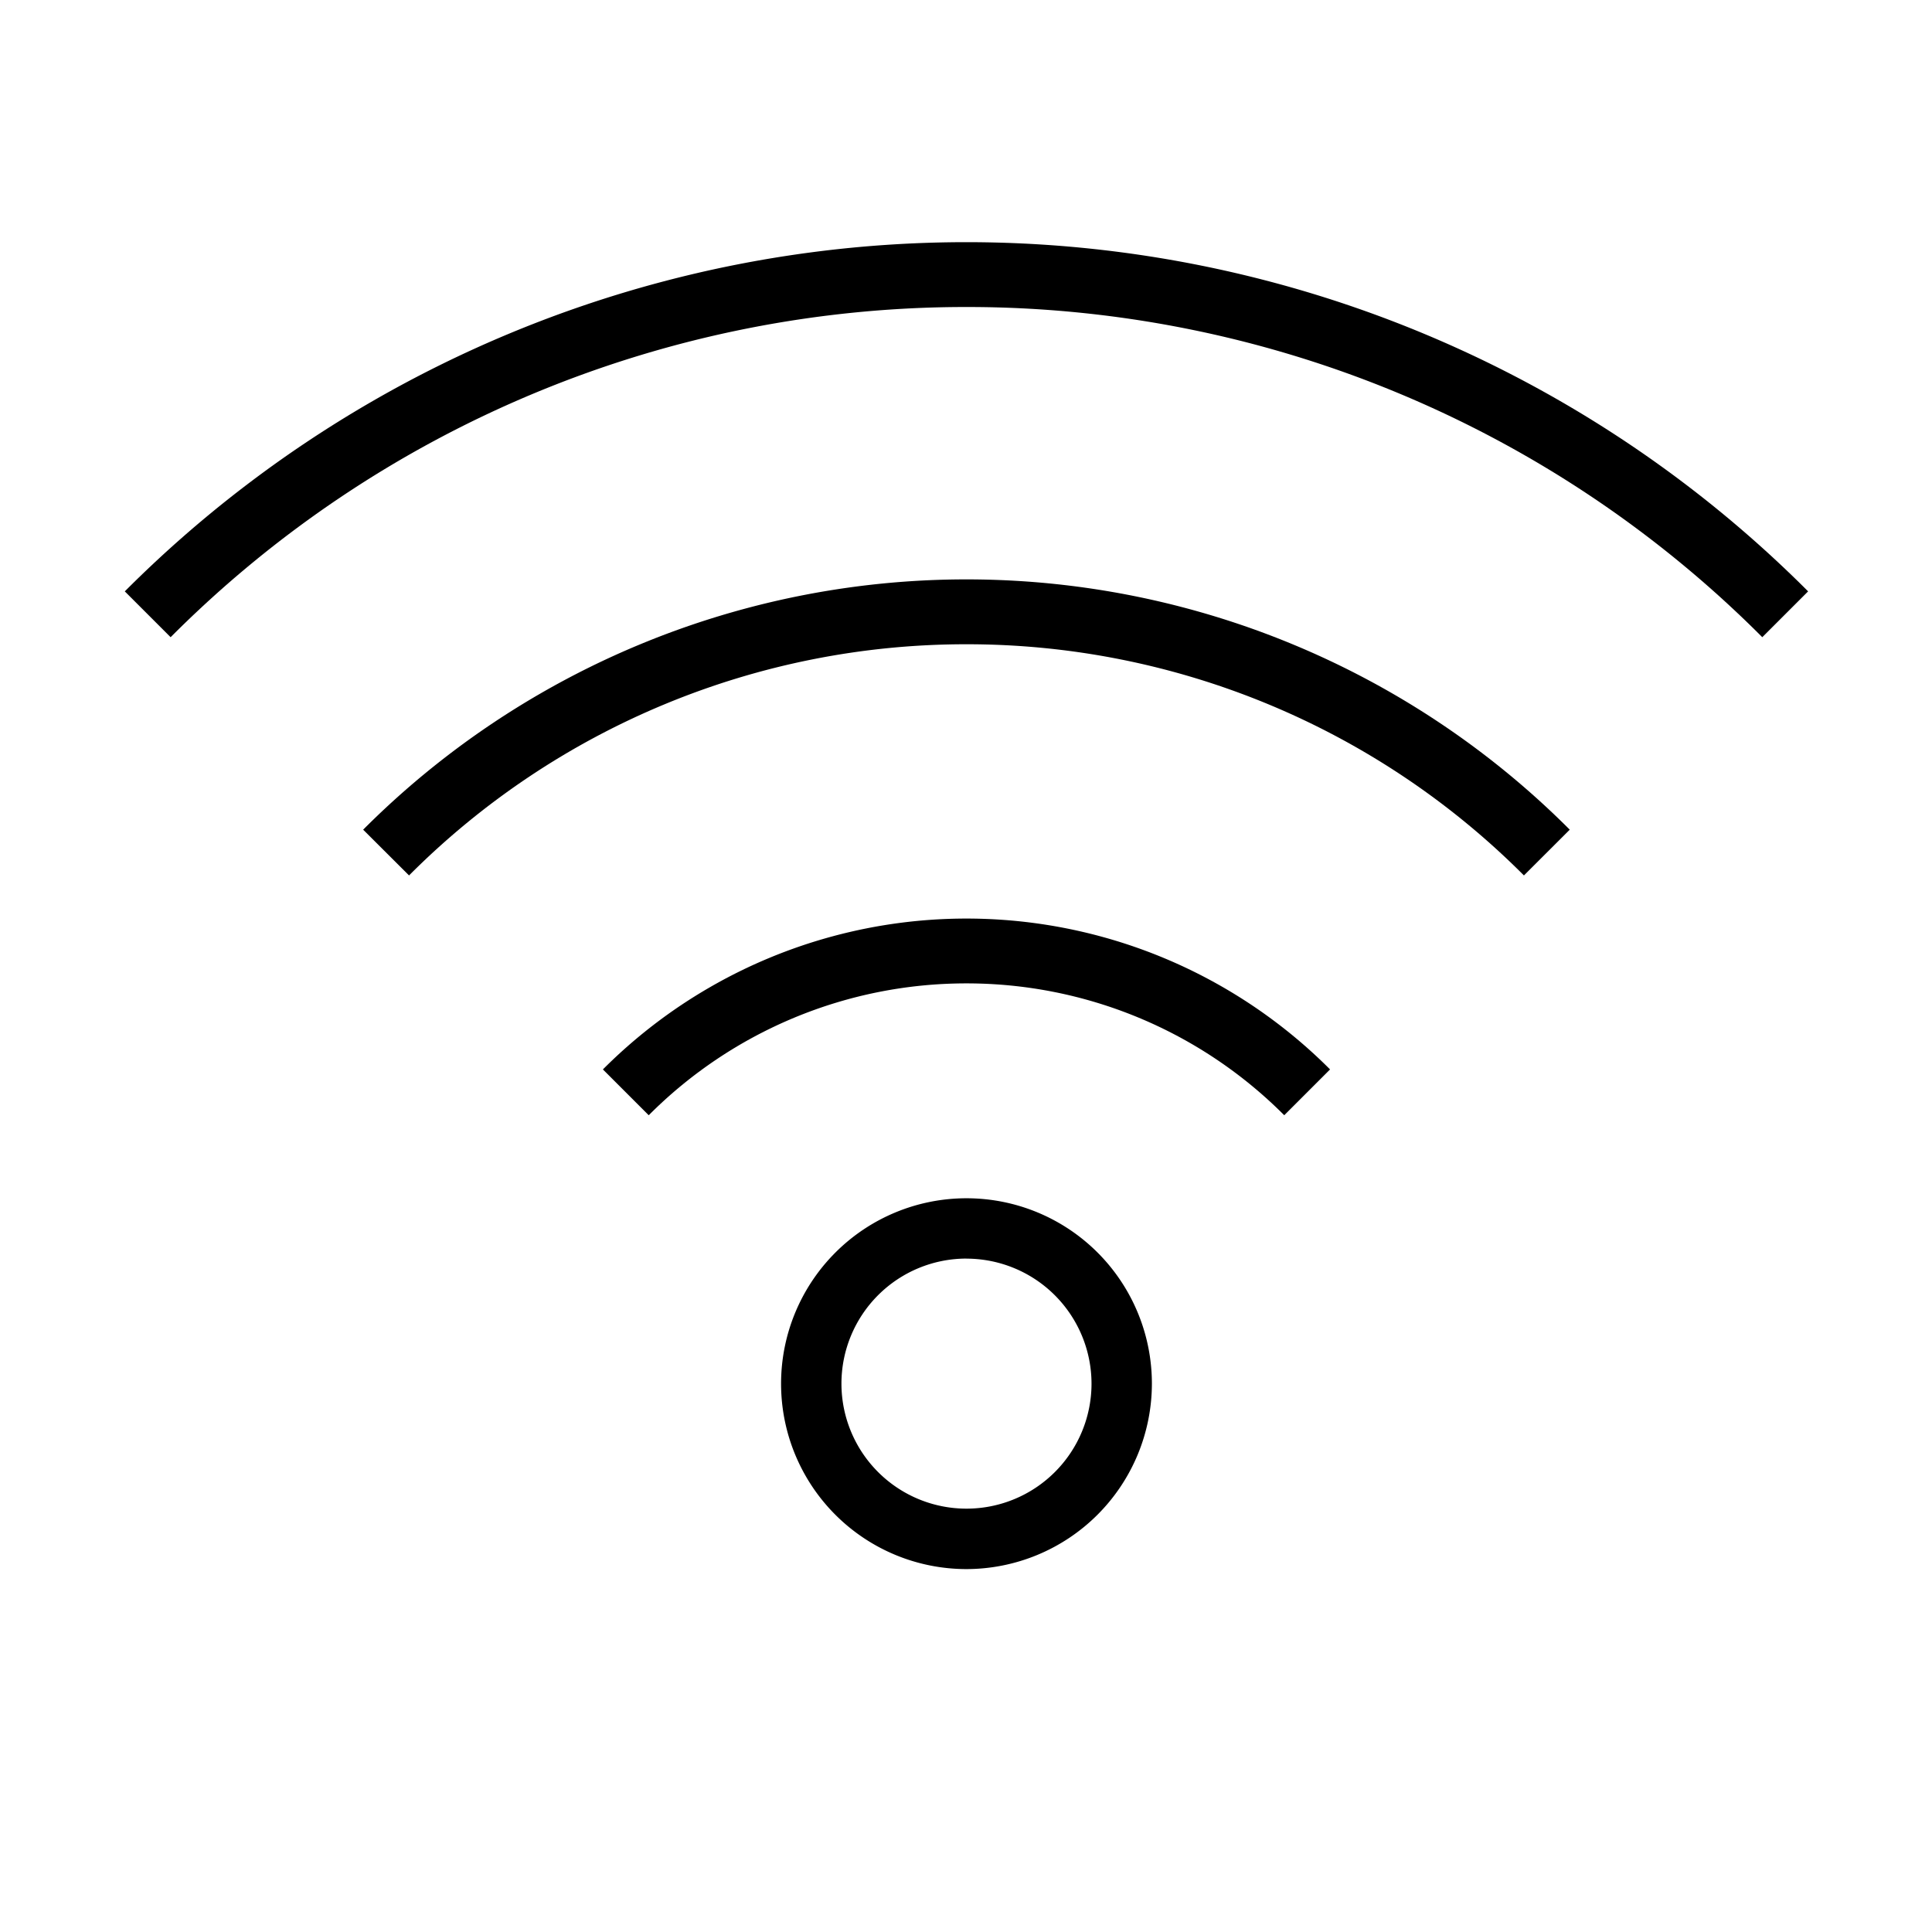 <svg id="connection" viewBox="0 0 32 32"><path d="M16.008 25.989a3.071 3.071 0 1 1 3.071-3.071 3.075 3.075 0 0 1-3.071 3.071zm0-5.143a2.071 2.071 0 1 0 2.071 2.071 2.073 2.073 0 0 0-2.071-2.07zm0-15.761a18.592 18.592 0 0 1 13.181 5.469l.759-.759a19.692 19.692 0 0 0-27.881 0l.759.759a18.592 18.592 0 0 1 13.182-5.469zm0 11.203a7.422 7.422 0 0 1 5.263 2.184l.759-.759a8.506 8.506 0 0 0-12.044 0l.759.759a7.422 7.422 0 0 1 5.263-2.184z"/><path d="M16.008 10.671a13.023 13.023 0 0 1 9.233 3.829l.759-.758a14.116 14.116 0 0 0-19.985 0l.76.758a13.023 13.023 0 0 1 9.233-3.829z"/></svg>